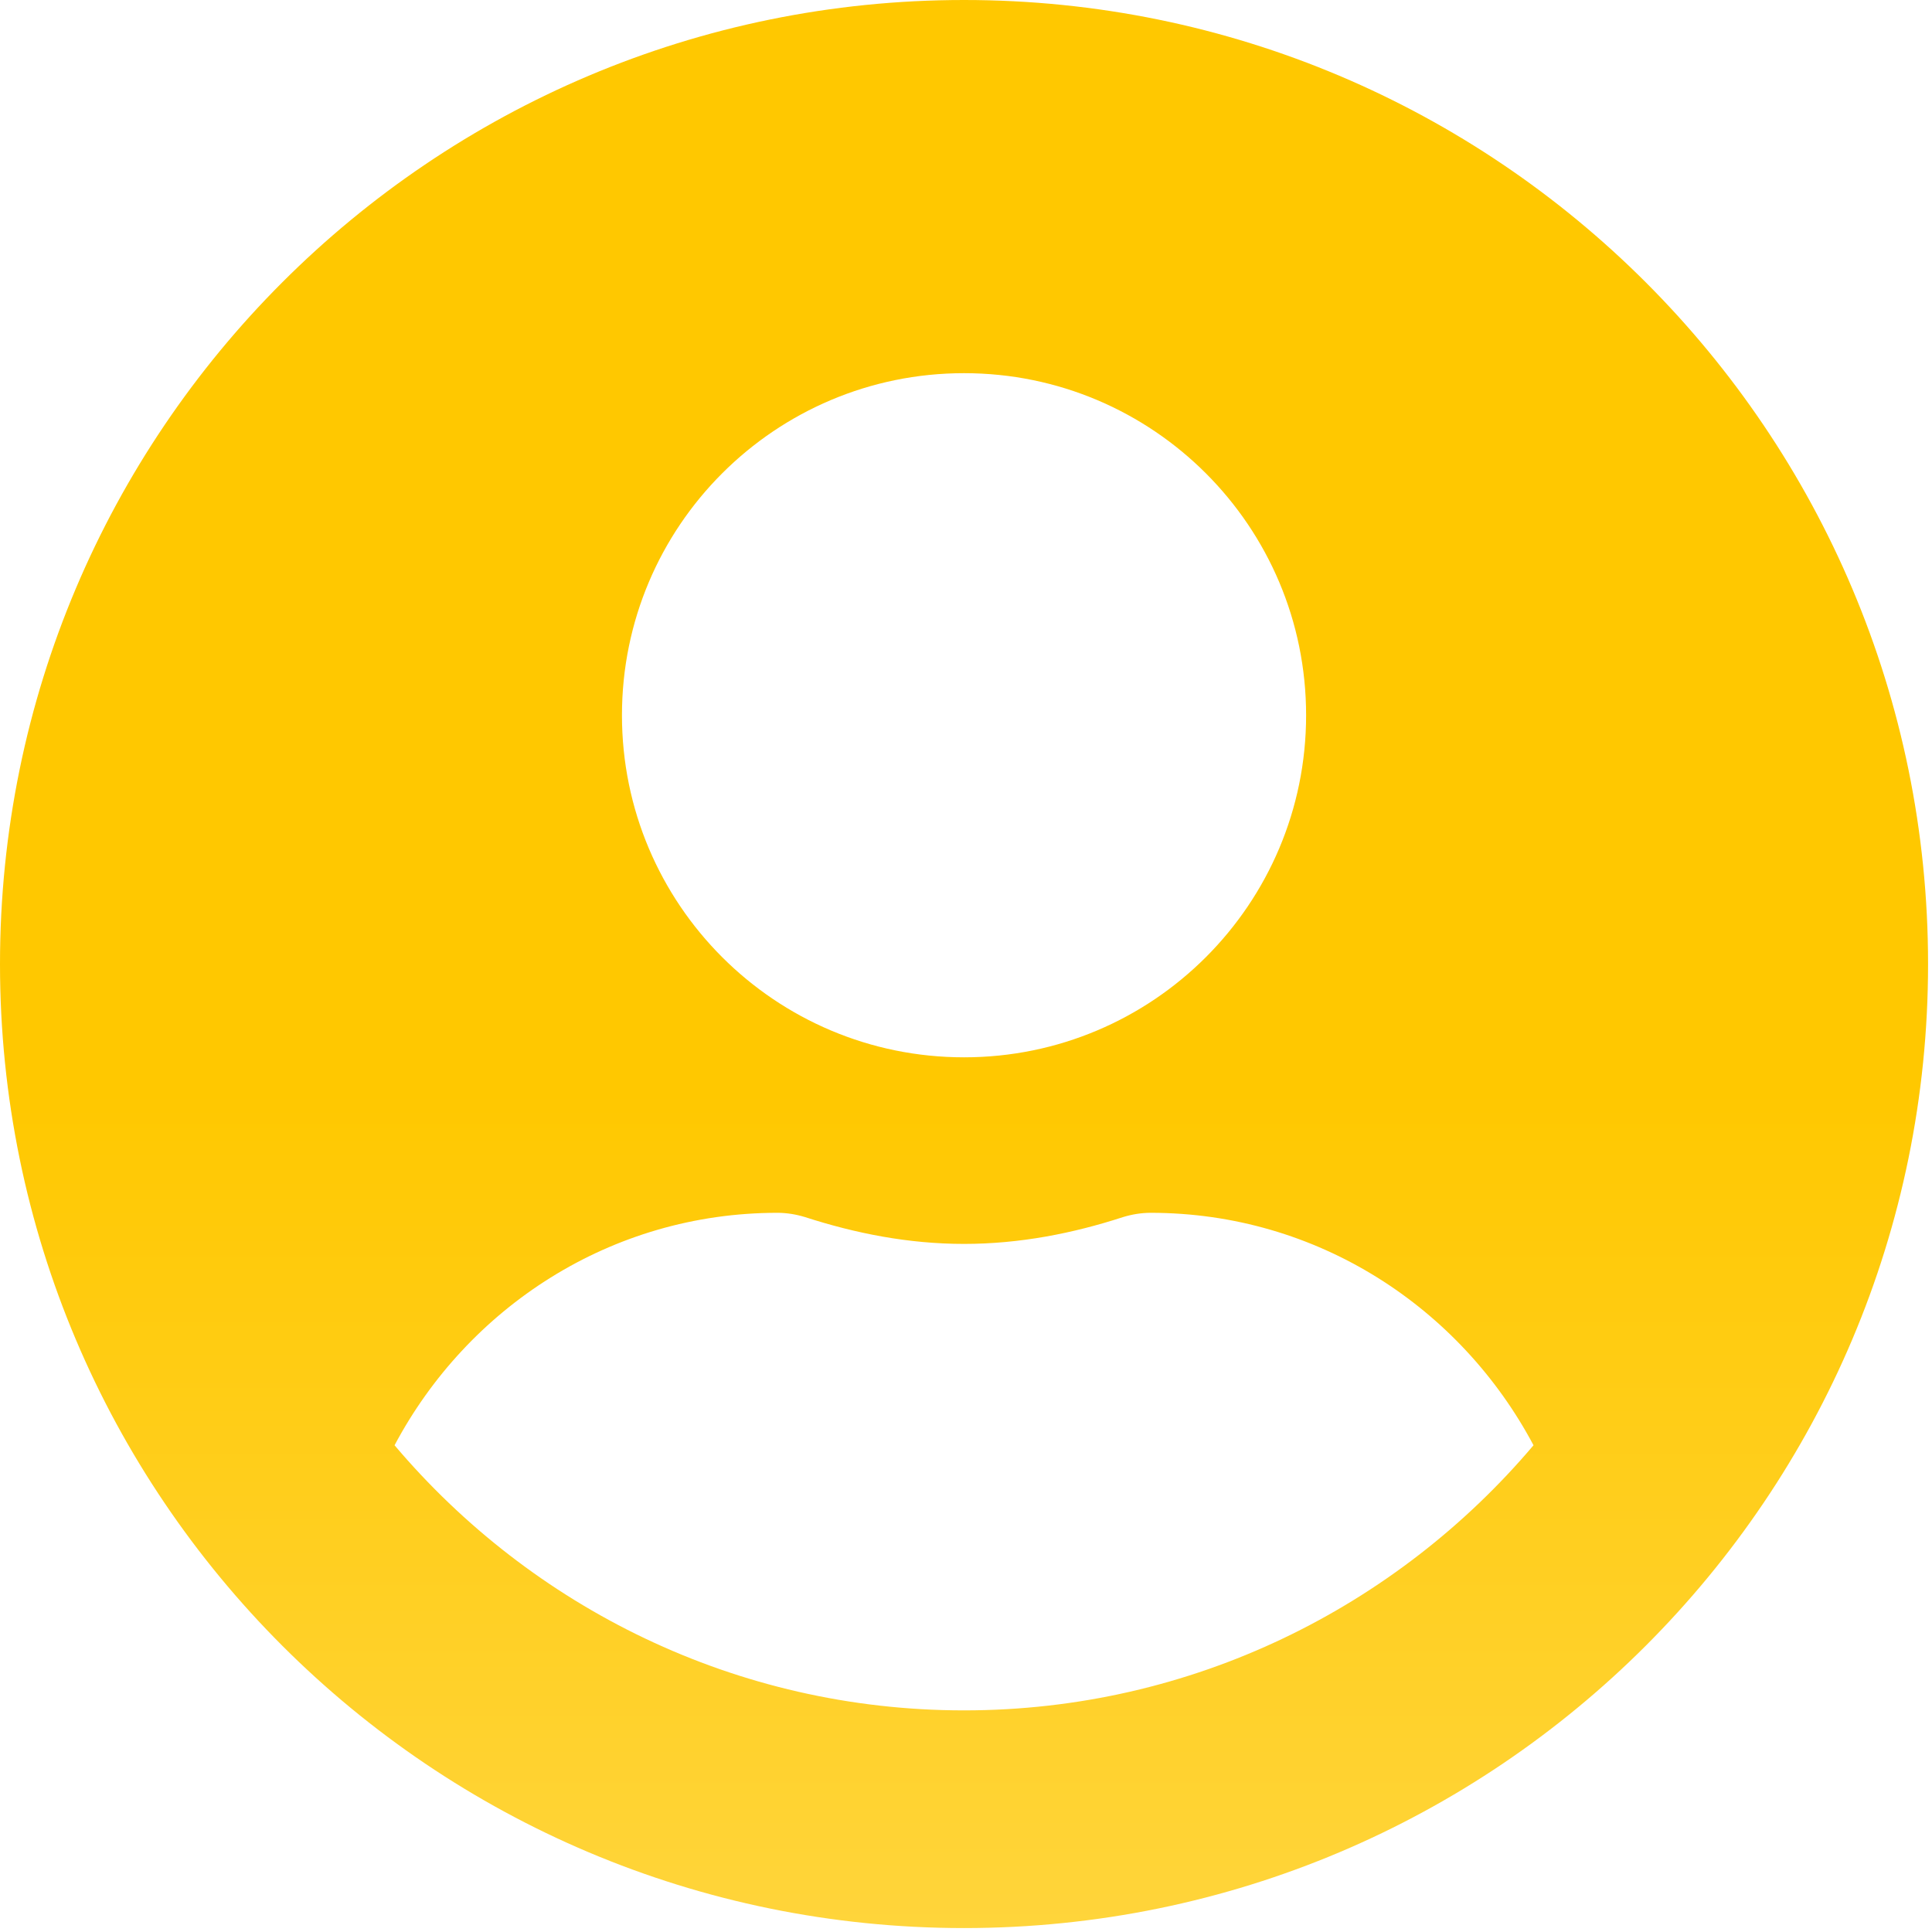 <svg width="234" height="234" viewBox="0 0 234 234" fill="none" xmlns="http://www.w3.org/2000/svg">
<path d="M116.762 0C52.26 0 0 52.26 0 116.762C0 181.263 52.26 233.523 116.762 233.523C181.263 233.523 233.523 181.263 233.523 116.762C233.523 52.26 181.263 0 116.762 0ZM116.762 45.198C139.643 45.198 158.193 63.748 158.193 86.63C158.193 109.511 139.643 128.061 116.762 128.061C93.88 128.061 75.33 109.511 75.33 86.63C75.33 63.748 93.88 45.198 116.762 45.198ZM116.762 207.158C89.125 207.158 64.36 194.634 47.788 175.048C56.639 158.382 73.965 146.894 94.163 146.894C95.293 146.894 96.423 147.082 97.505 147.412C103.626 149.389 110.029 150.66 116.762 150.66C123.494 150.66 129.945 149.389 136.018 147.412C137.101 147.082 138.231 146.894 139.361 146.894C159.559 146.894 176.885 158.382 185.736 175.048C169.163 194.634 144.398 207.158 116.762 207.158Z" fill="url(#paint0_linear_148_7)"/>
<defs>
<linearGradient id="paint0_linear_148_7" x1="6.831" y1="132.225" x2="6.831" y2="321.223" gradientUnits="userSpaceOnUse">
<stop stop-color="#FFC800"/>
<stop offset="0.801" stop-color="#FFDB58"/>
</linearGradient>
</defs>
</svg>
